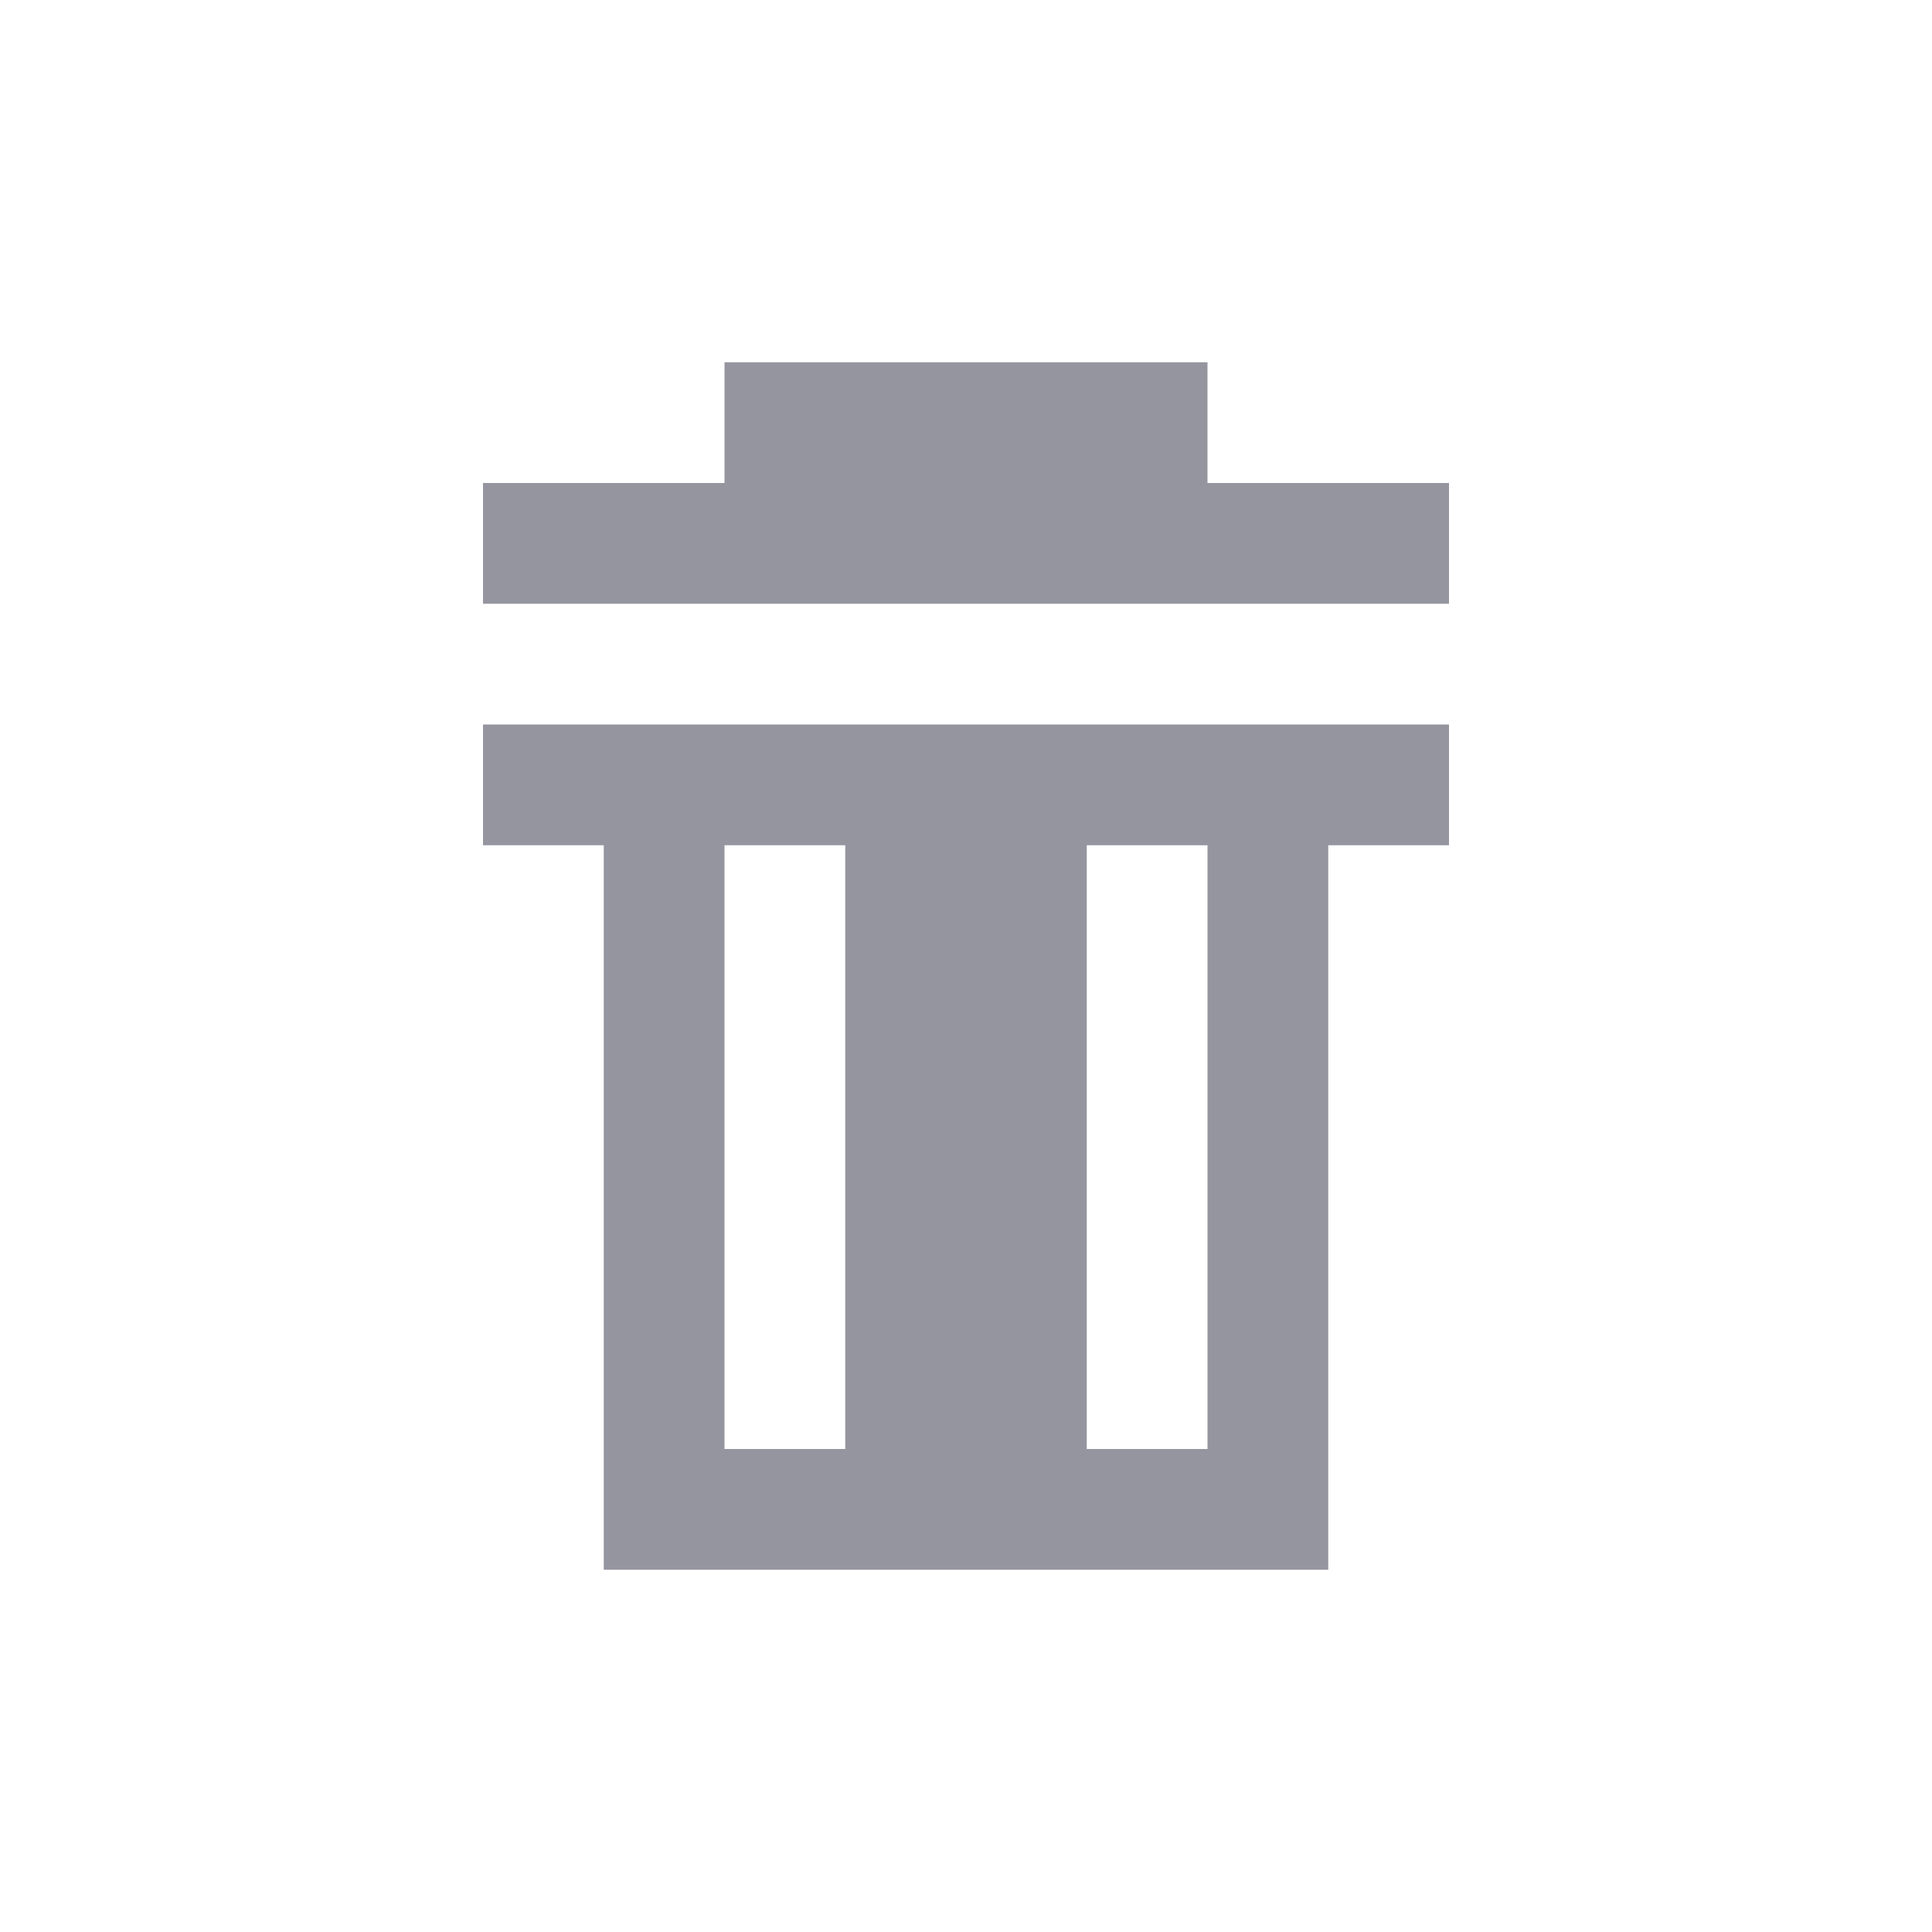 <?xml version="1.0" encoding="utf-8"?>
<!-- Generator: Adobe Illustrator 16.0.3, SVG Export Plug-In . SVG Version: 6.00 Build 0)  -->
<!DOCTYPE svg PUBLIC "-//W3C//DTD SVG 1.1//EN" "http://www.w3.org/Graphics/SVG/1.1/DTD/svg11.dtd">
<svg version="1.1"
	 id="svg3020" xmlns:dc="http://purl.org/dc/elements/1.1/" xmlns:cc="http://creativecommons.org/ns#" xmlns:rdf="http://www.w3.org/1999/02/22-rdf-syntax-ns#" xmlns:svg="http://www.w3.org/2000/svg" xmlns:sodipodi="http://sodipodi.sourceforge.net/DTD/sodipodi-0.dtd" xmlns:inkscape="http://www.inkscape.org/namespaces/inkscape" sodipodi:docname="trash.svg" inkscape:version="0.48.2 r9819"
	 xmlns="http://www.w3.org/2000/svg" xmlns:xlink="http://www.w3.org/1999/xlink" x="0px" y="0px" width="16px" height="16px"
	 viewBox="0 0 16 16" enable-background="new 0 0 16 16" xml:space="preserve">
<sodipodi:namedview  guidetolerance="10" gridtolerance="10" objecttolerance="10" showguides="false" fit-margin-left="0" fit-margin-top="0" showgrid="true" inkscape:cy="7.2325589" inkscape:cx="9.0742267" inkscape:zoom="25.765203" borderopacity="1" bordercolor="#666666" pagecolor="#ffffff" id="namedview3089" inkscape:snap-global="true" inkscape:guide-bbox="true" inkscape:window-maximized="0" inkscape:window-y="0" inkscape:window-x="0" inkscape:window-height="800" inkscape:window-width="1280" inkscape:current-layer="svg3020" inkscape:pageopacity="0" fit-margin-right="0" fit-margin-bottom="0" inkscape:pageshadow="2">
	<sodipodi:guide  position="-40.579,-222.934" orientation="1,0" id="guide3101"></sodipodi:guide>
	<sodipodi:guide  position="63.72,-111.565" orientation="1,0" id="guide3103"></sodipodi:guide>
	<sodipodi:guide  position="20.94,-27.419" orientation="0,1" id="guide3098"></sodipodi:guide>
	<sodipodi:guide  position="115,-198.28" orientation="0,1" id="guide3102"></sodipodi:guide>
	
		<inkscape:grid  dotted="false" enabled="true" visible="true" empspacing="1" id="grid3532" snapvisiblegridlinesonly="true" type="xygrid">
		</inkscape:grid>
</sodipodi:namedview>
<path id="path5908" sodipodi:nodetypes="cccccccccccccccccccccccccccc" inkscape:connector-curvature="0" fill="#95959F" d="M6,3v1
	H4v1h8V4h-2V3H6z M4,6v1h1v6h6V7h1V6H4z M6,7h1v5H6V7z M9,7h1v5H9V7z"/>
</svg>
